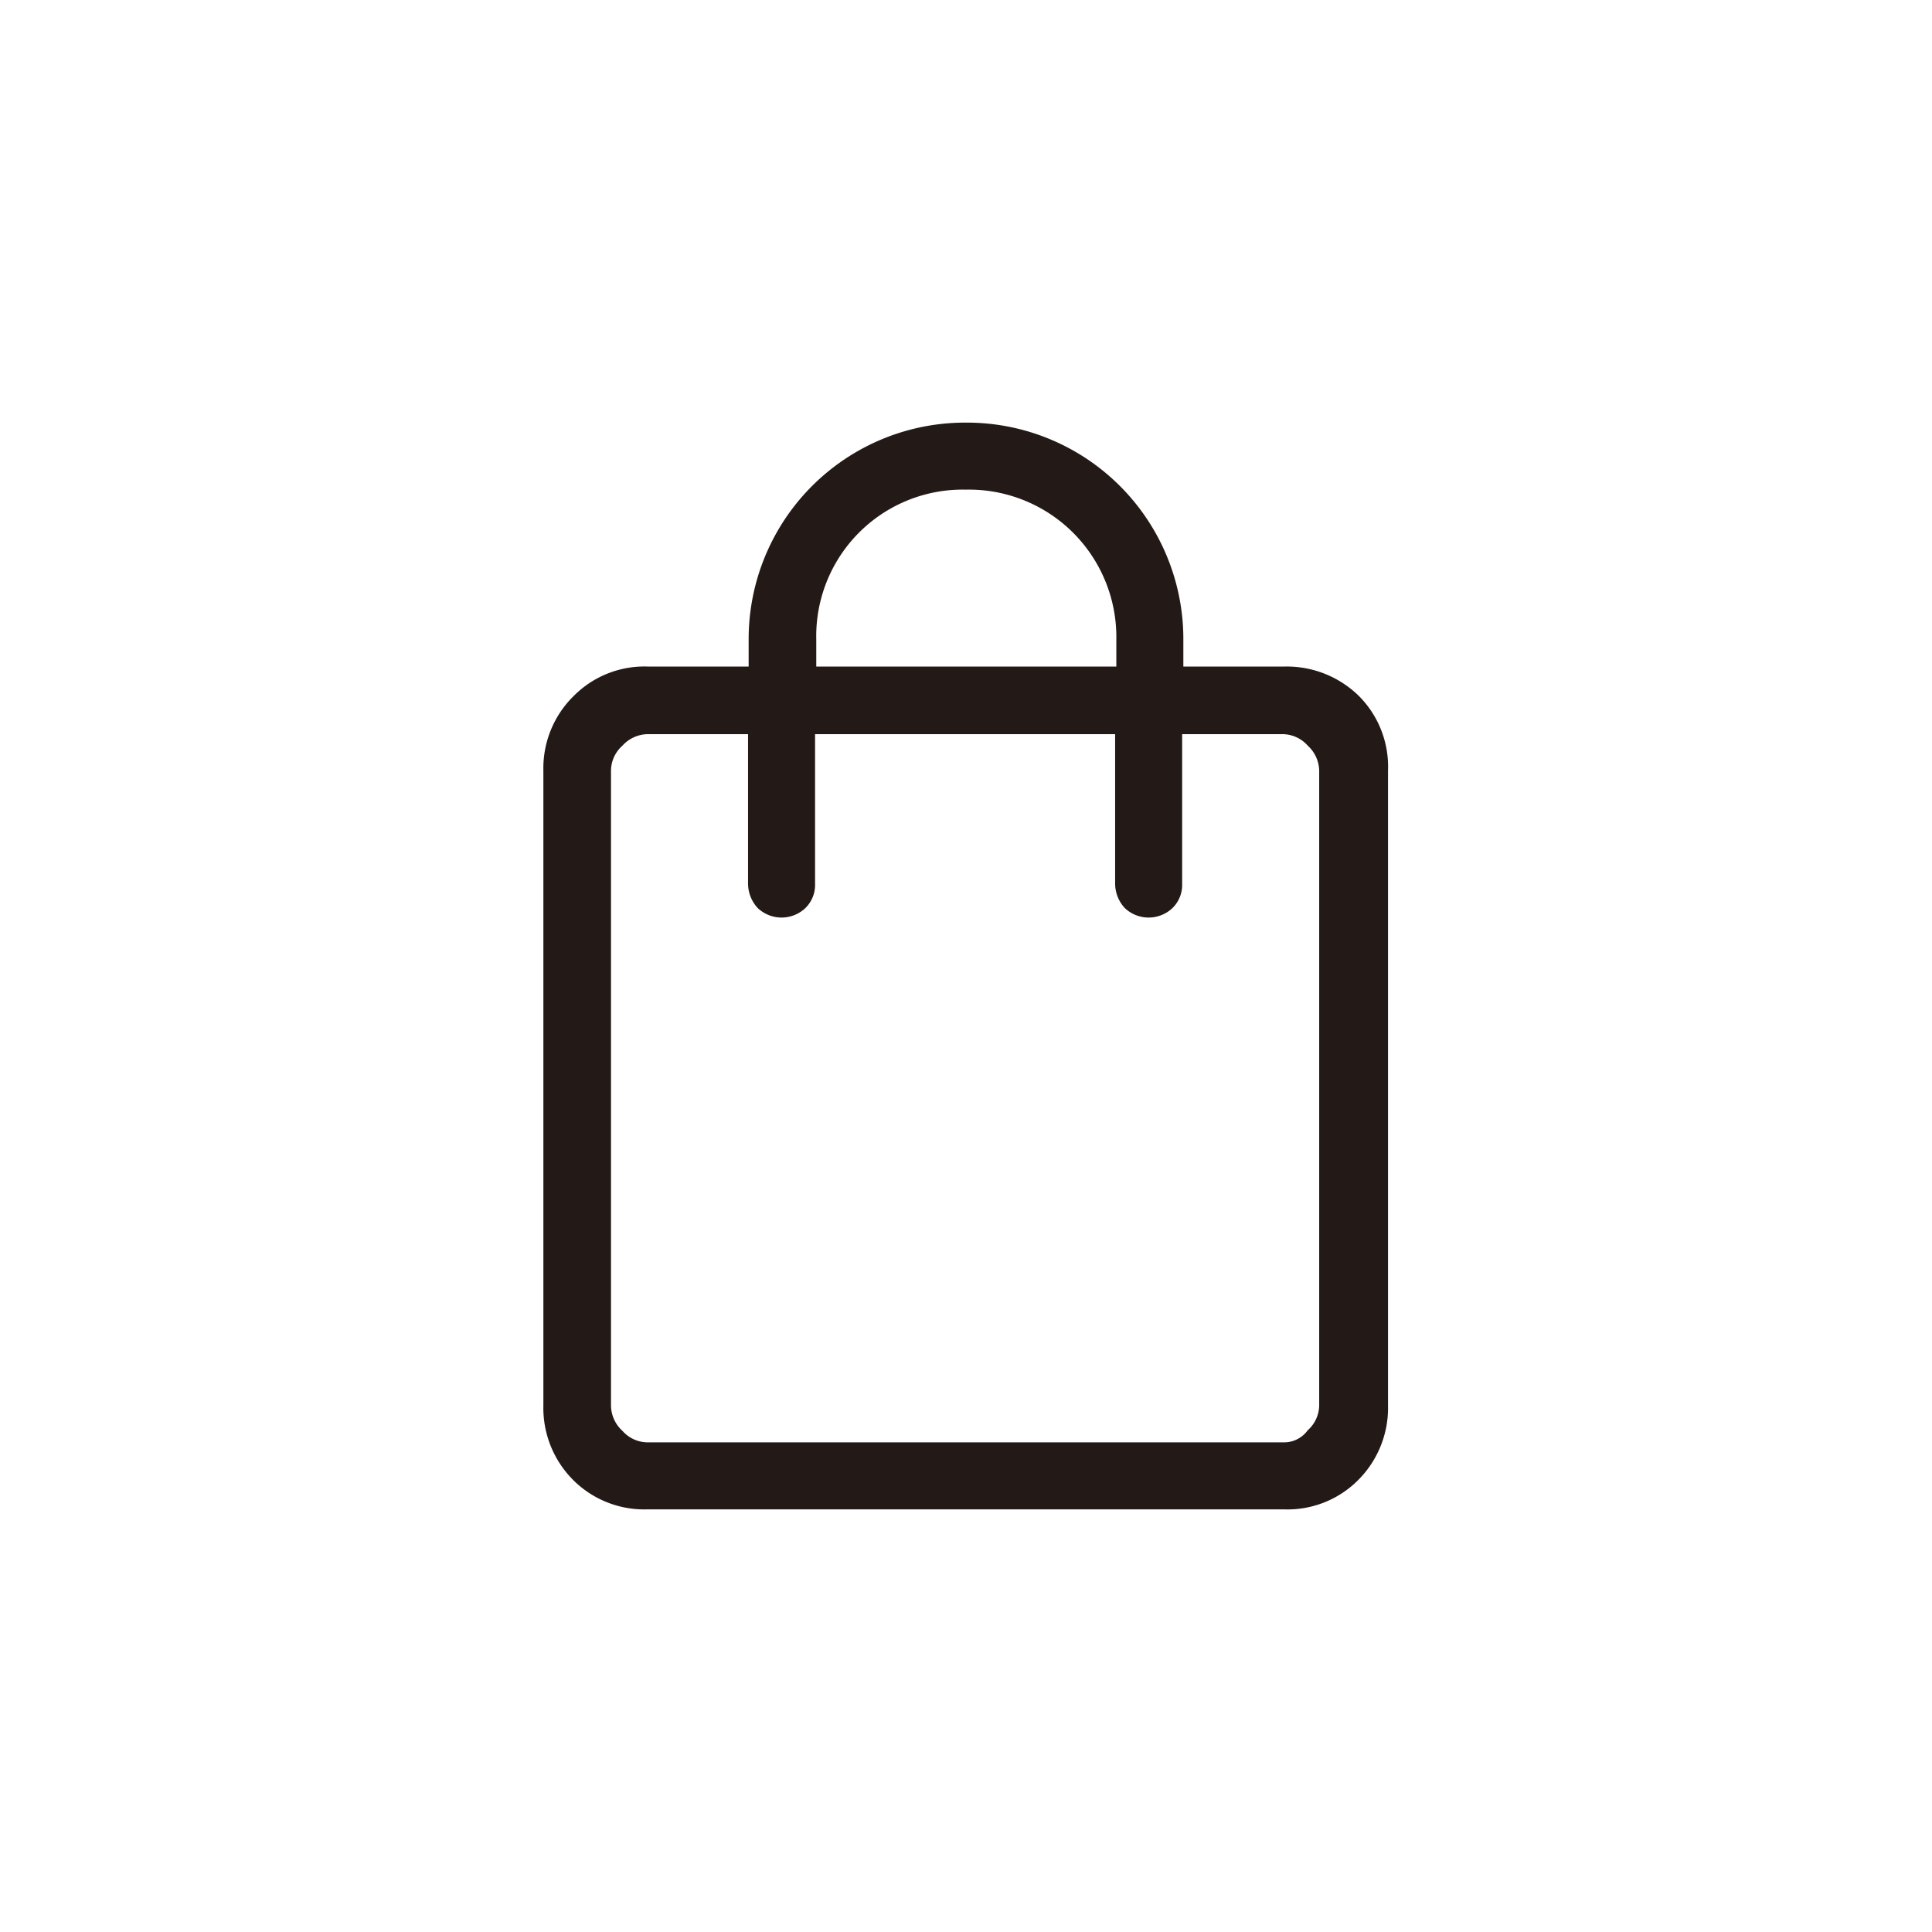 <svg id="SHOPPINGBAG2_32" xmlns="http://www.w3.org/2000/svg" width="32" height="32" viewBox="0 0 32 32">
  <rect id="LAYER" width="32" height="32" fill="rgba(229,0,19,0)" opacity="0.3"/>
  <path id="SHOPPINGBAG_32" d="M22.51,11.53a1.706,1.706,0,0,0-1.23-.49H19.6v-.45A3.585,3.585,0,0,0,16,7a3.585,3.585,0,0,0-3.6,3.59v.45H10.73a1.65,1.65,0,0,0-1.23.49A1.674,1.674,0,0,0,9,12.76V23.28a1.689,1.689,0,0,0,.49,1.23,1.666,1.666,0,0,0,1.23.49H21.27a1.65,1.65,0,0,0,1.23-.49,1.689,1.689,0,0,0,.49-1.23V12.76A1.658,1.658,0,0,0,22.51,11.53ZM21.28,23.89H10.72a.561.561,0,0,1-.41-.19.577.577,0,0,1-.19-.41V12.76a.561.561,0,0,1,.19-.41.577.577,0,0,1,.41-.19h1.67v2.48a.6.6,0,0,0,.16.4.574.574,0,0,0,.79,0,.535.535,0,0,0,.16-.4V12.16h4.97v2.48a.6.6,0,0,0,.16.4.574.574,0,0,0,.79,0,.535.535,0,0,0,.16-.4V12.16h1.67a.561.561,0,0,1,.41.19.577.577,0,0,1,.19.41V23.28a.561.561,0,0,1-.19.41A.484.484,0,0,1,21.28,23.89ZM13.52,11.04v-.45A2.426,2.426,0,0,1,16,8.11a2.442,2.442,0,0,1,2.49,2.48v.45Z" fill="#231916"/>
</svg>
